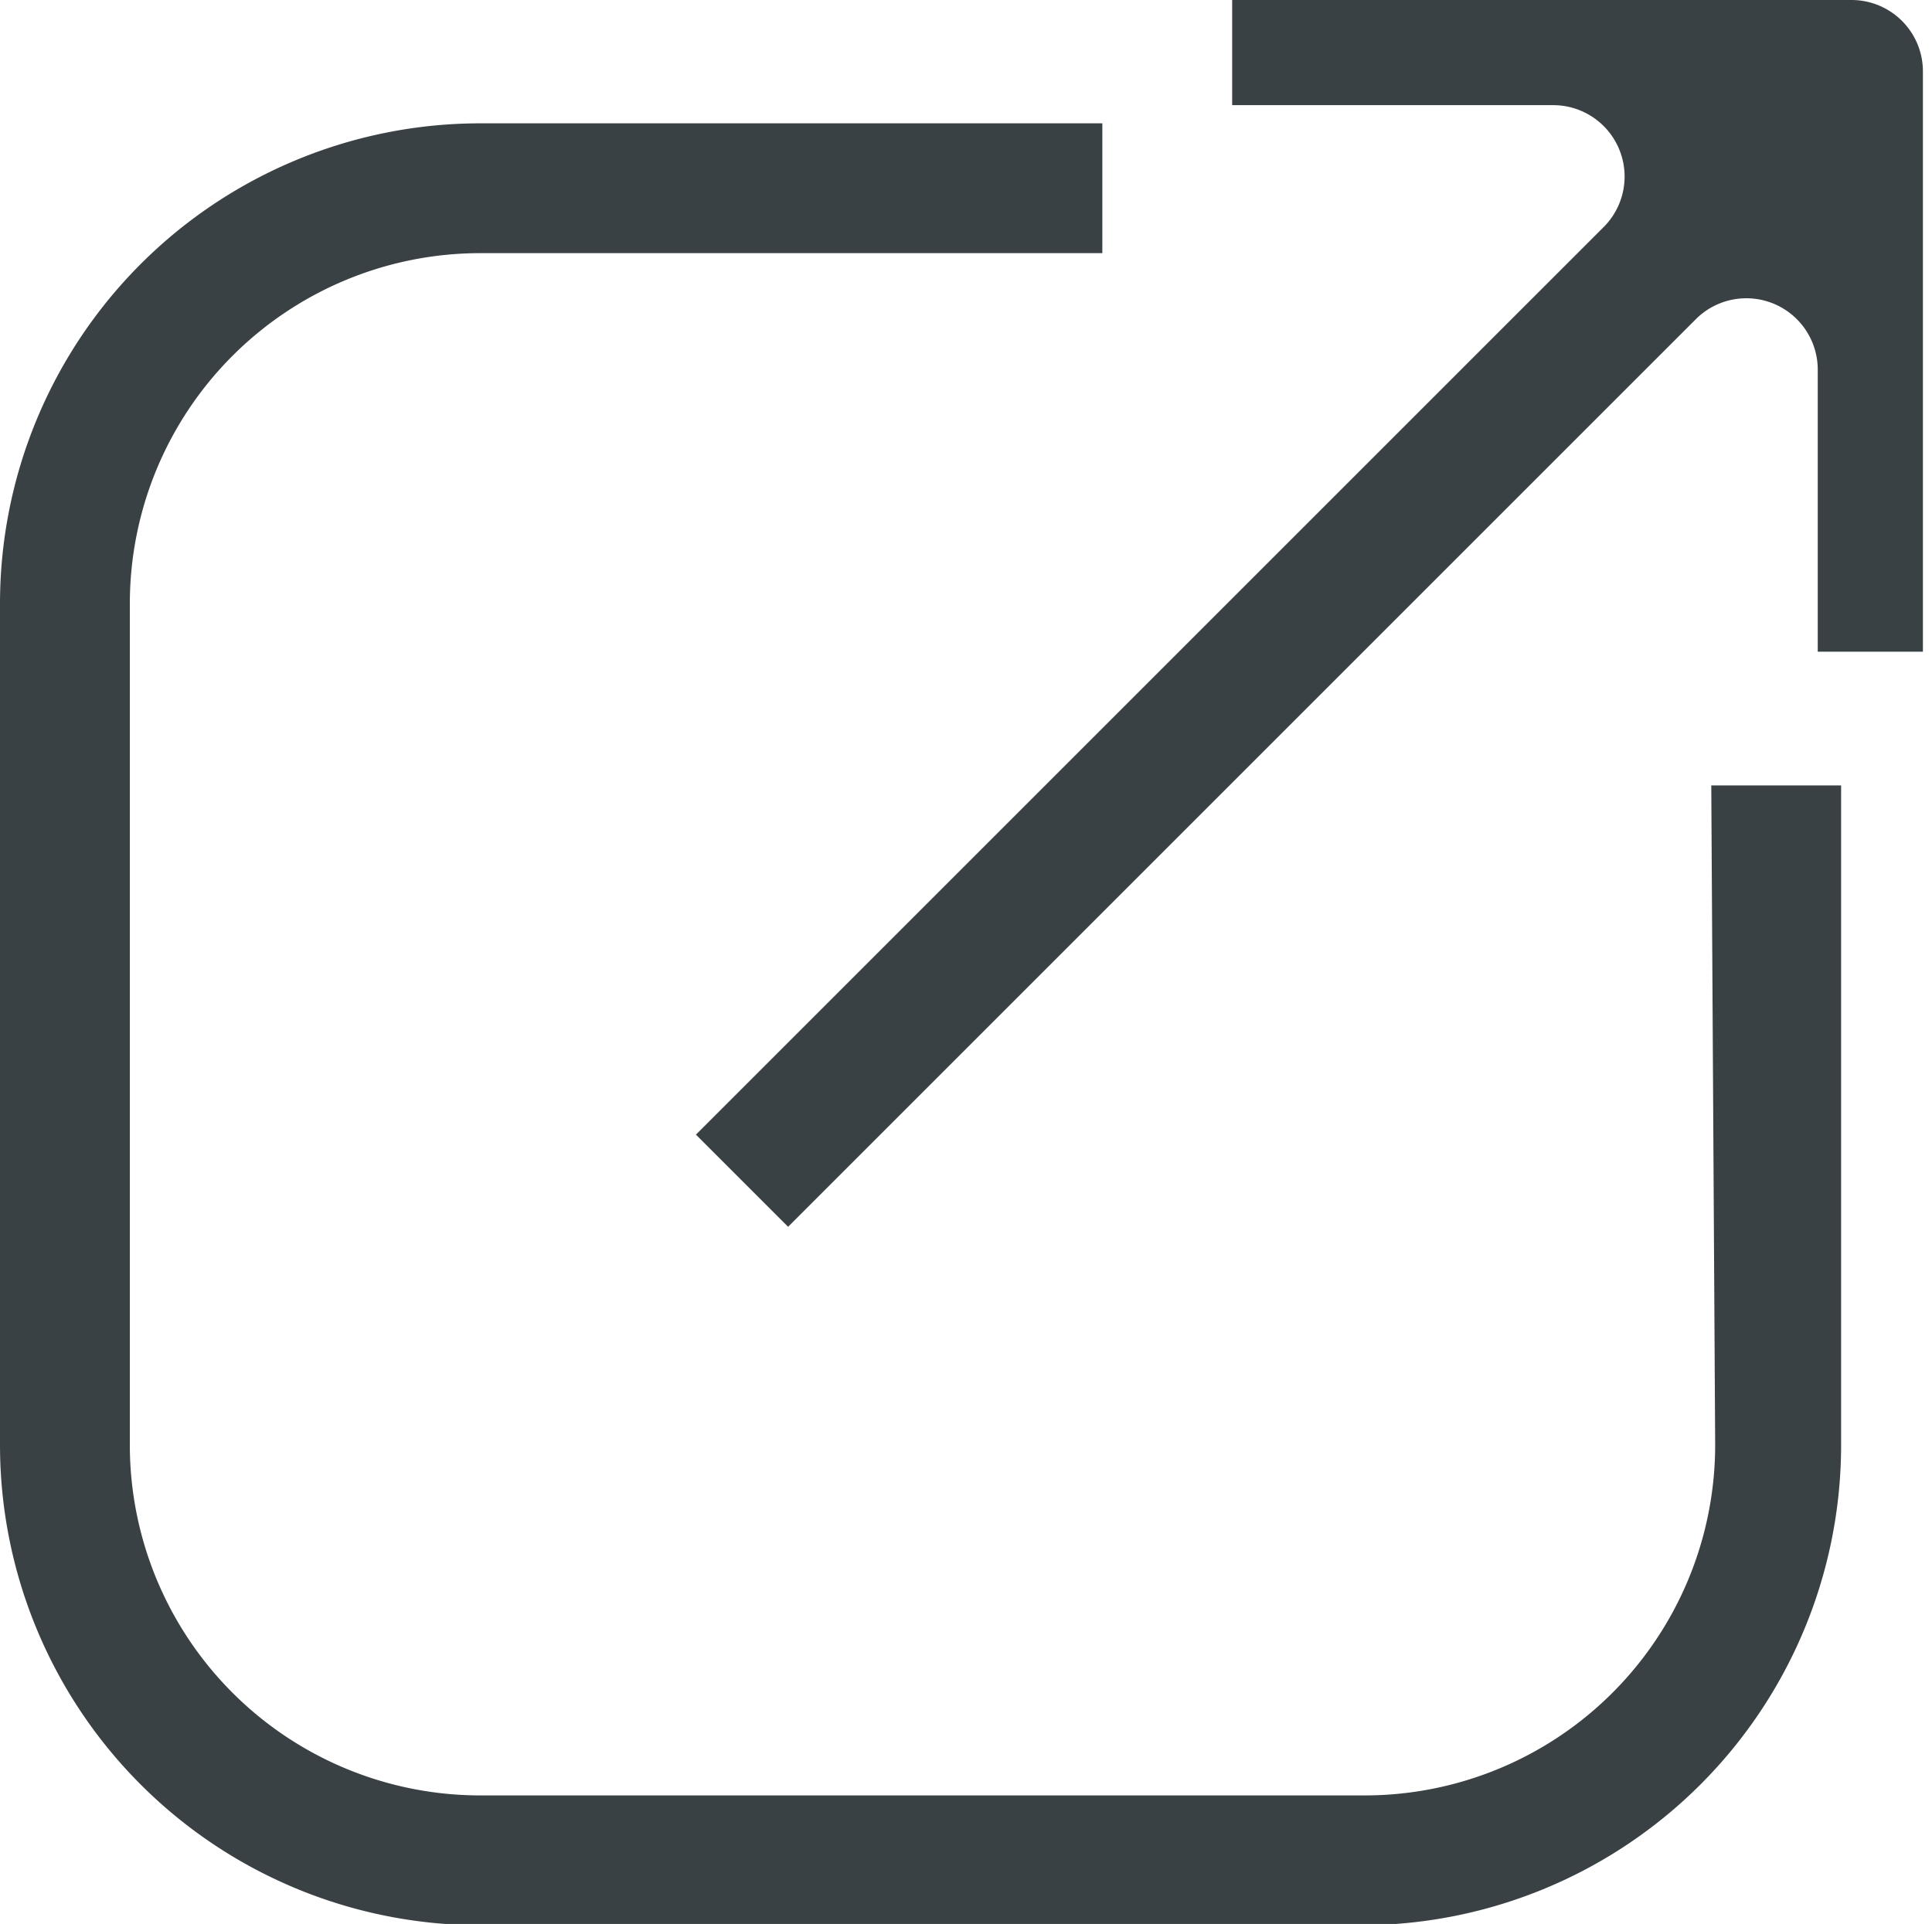 <svg id="Layer_1" data-name="Layer 1" xmlns="http://www.w3.org/2000/svg" viewBox="0 0 14.88 14.82"><defs><style>.cls-1{fill:#3a4144;}.cls-2{fill:none;}</style></defs><title>dark-newwin</title><path class="cls-1" d="M11,1.45v.81h2.48a.55.55,0,0,1,.39.93l-7,7,.71.71,7-7a.55.55,0,0,1,.93.39V6.47h.81V2a.55.55,0,0,0-.55-.55Z" transform="translate(-1.51 -1.45)"/><path class="cls-2" d="M2.51,6.1v6.48A2.7,2.7,0,0,0,5.2,15.28H12a2.7,2.7,0,0,0,2.69-2.69V7.5H10V3.4H5.2A2.7,2.7,0,0,0,2.51,6.1Z" transform="translate(-1.51 -1.45)"/><path class="cls-1" d="M14.72,12.58A2.7,2.7,0,0,1,12,15.28H5.2a2.7,2.7,0,0,1-2.69-2.69V6.1A2.7,2.7,0,0,1,5.2,3.4H10v-1H5.2A3.7,3.7,0,0,0,1.51,6.1v6.48A3.7,3.7,0,0,0,5.2,16.28H12a3.7,3.7,0,0,0,3.69-3.69V7.5h-1Z" transform="translate(-1.51 -1.45)"/></svg>